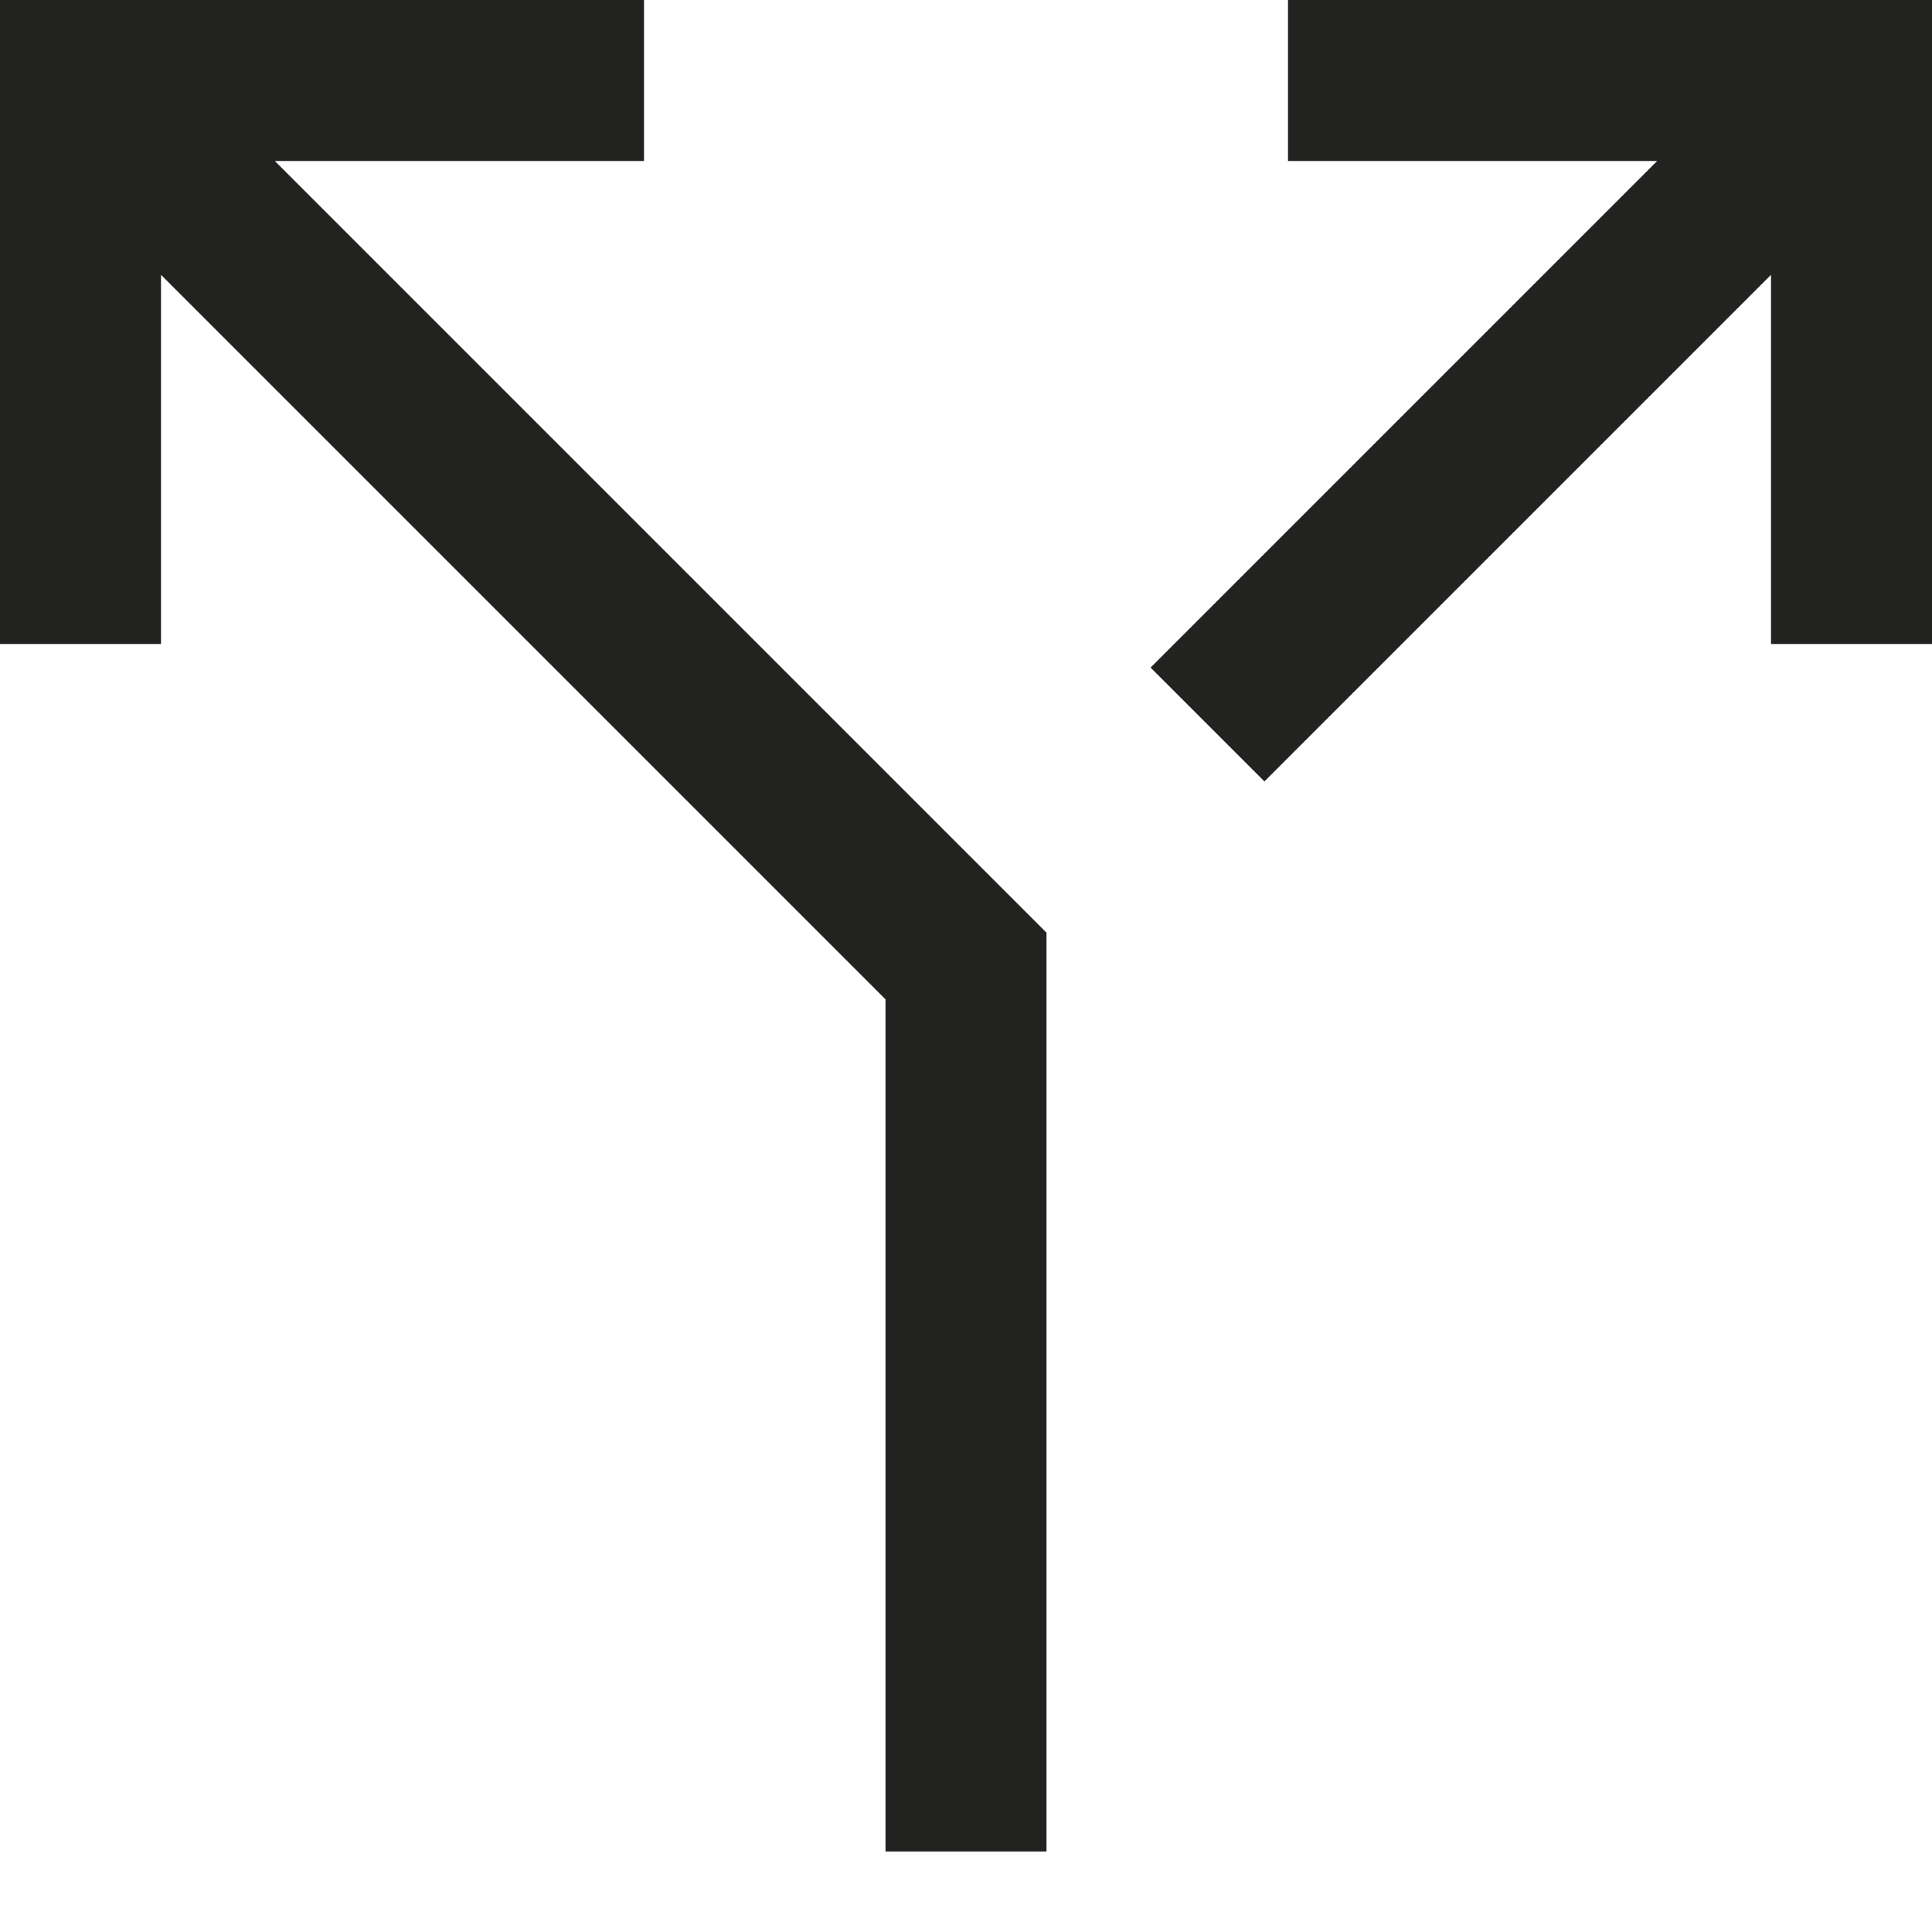 <?xml version="1.0" encoding="utf-8"?>
<!-- Generator: Adobe Illustrator 19.2.1, SVG Export Plug-In . SVG Version: 6.00 Build 0)  -->
<!DOCTYPE svg PUBLIC "-//W3C//DTD SVG 1.1//EN" "http://www.w3.org/Graphics/SVG/1.1/DTD/svg11.dtd">
<svg version="1.1" id="Layer_1" xmlns="http://www.w3.org/2000/svg" xmlns:xlink="http://www.w3.org/1999/xlink" x="0px" y="0px"
	 width="24px" height="24px" viewBox="0 0 24 24" enable-background="new 0 0 24 24" xml:space="preserve">
<polygon fill="#222221" points="2,3.414 11,12.414 11,23 13,23 13,11.586 3.414,2 8,2 8,0 0,0 0,8 2,8 "/>
<polygon fill="#222221" points="16,2 20.586,2 14.293,8.293 15.707,9.707 22,3.414 22,8 24,8 24,0 16,0 "/>
</svg>
